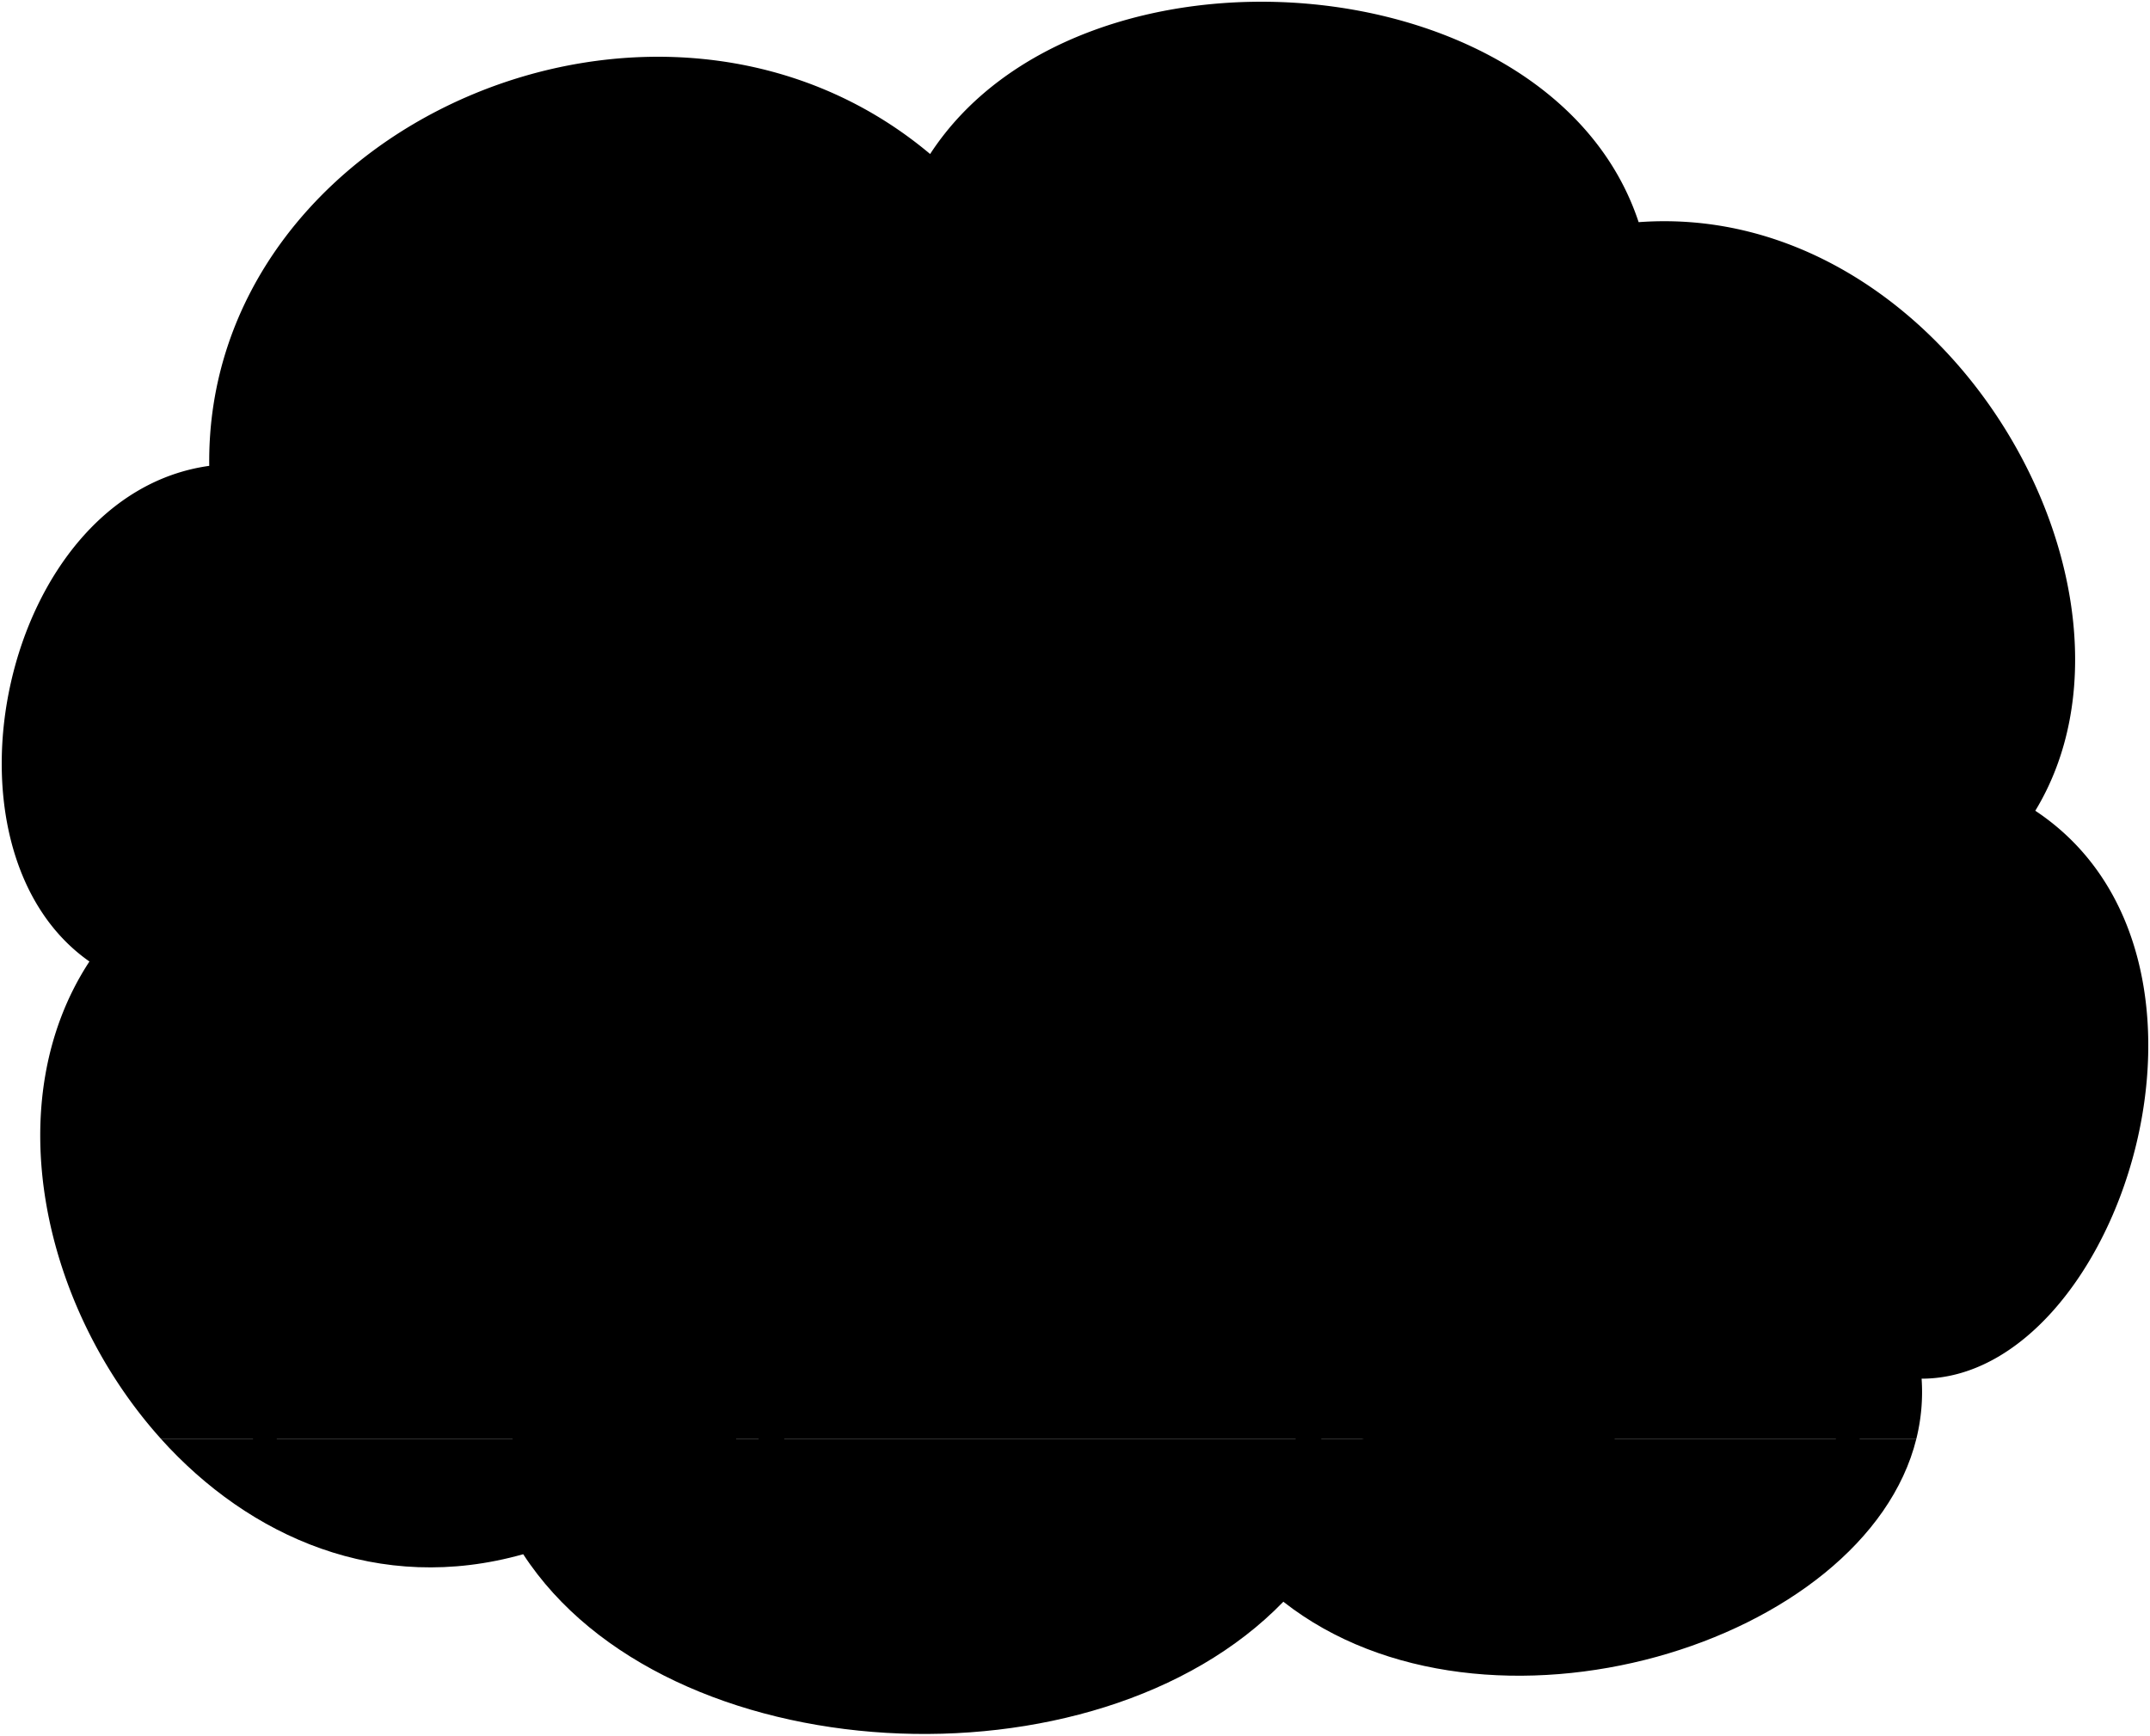 <svg viewBox="0 0 1239.11 1000.54">
    <path class="floor" d="M301.54,895.92c82.14,126.19,329.76,139.28,438.09,27.38,116.5,91.46,335.55,24.59,364.85-94H92.63C143.71,886.09,218.48,919.36,301.54,895.92Z"/>
    <path class="wall" d="M1173,467.35C1250.35,340,1121.78,115,944.4,128.06,894.4-23.13,622.09-43.37,536.06,88.78,380.11-42.18,118.2,72.11,120.59,268.54.82,285.2-41.32,489.2,51.54,554.25c-53.11,81-27.16,199,41.09,275H1104.48a111.6,111.6,0,0,0,3-34.52C1220.59,794.73,1300.35,551.87,1173,467.35Z"/>
    <g class="chairLeg">
        <path d="M1054.87,752.65l3.72,89.42c4.52,1.46,8.75,1.78,12.45,0l5.58-96.12Z"/>
        <path d="M162.66,752.65,159,842.07c-4.52,1.46-8.76,1.78-12.45,0L140.91,746Z"/>
    </g>
    <g class="chairSeat">
        <path d="M1118,469.78c-2.4,96-8.54,181.48-28.12,246.24-10.94,35.55-13.43,34.72-42.53,37.3-50.56,4.37-106,3.07-165.37-1.51V722c52.66,2.26,101.71,3.25,138.85-2.37,17-2.79,29-12.79,37.76-32.15,20.91-47.75,30.46-140.15,37.26-217.68C1099.46,464.63,1115.07,465.25,1118,469.78Z"/>
        <path d="M99.55,469.78c2.39,96,8.53,181.48,28.11,246.24,11,35.55,13.44,34.72,42.53,37.3,50.56,4.37,106,3.07,165.38-1.51V722c-52.67,2.26-101.71,3.25-138.85-2.37-17.05-2.79-29-12.79-37.76-32.15-20.91-47.75-30.47-140.15-37.26-217.68C118.07,464.63,102.47,465.25,99.55,469.78Z"/>
    </g>
    <path class="pen" d="M741.67,572.93c10.52-14.88,21.68-35.07,33.06-57.08,0-3.73-6.28-7.22-9.52-6-14.34,22.72-27.06,43.89-34.56,60.11Z"/>
    <path class="bookBottom" d="M683.88,576.63c6.06,6.39,6.79,33.09,0,39.81H527.67c-5.87-6.36-6.23-33.06,0-39.81Z"/>
    <path class="bookMiddle" d="M542.54,576.63c-4.5-6.24-4.87-29,0-35.38h153c3.82,6.41,3.82,29.14,0,35.38Z"/>
    <path class="bookTop" d="M683.88,499.8c5,5.28,6.79,35.95,0,41.45H531.39c-6-5.86-6.34-35.81,0-41.45Z"/>
    <path class="cover" d="M521.05,477.2c-23.17,48.28-42.44,89.29-61.74,139.24l-48.78-8.51c20.11-51.18,40.29-93.35,64.46-142.73Z"/>
    <path class="pageSide" d="M475,465.2l-12.5-6.32c-24,48.9-44,90.57-64,141.22l12,7.83C430.64,556.75,450.82,514.58,475,465.2Z"/>
    <path class="pageFront" d="M493.13,447.59c11.05,9.14,15.68,17.31,23.59,25.92l-32-8.31C488,458.15,489.72,454.63,493.13,447.59Z"/>
    <path class="pageTop" d="M493.13,447.59c8.64,8,6.34,14.73,23.59,25.92-18.72-9.72-35.88-8.88-54.23-14.63L475,465.2l46.06,12,1.43-1.75Q511.19,463.11,500,450.7Z"/>
    <path class="bennettShoe" d="M921.45,801.74c6.57,10.76,10.42,23.43,8.86,36.18-1.34,9.23-6.07,11.77-14.72,13-35.17,4.49-88.89,5.76-109.2-.08-7-2-9.5-10.35-7.92-19l-28.82-24c-4.17-30.89,14-44.23,39.59-51.8C833.74,719.23,877.61,760.55,921.45,801.74Z"/>
    <path class="bennettSoleBottom" d="M841.09,781.89c-31.45,2.94-58.86,8.89-71.44,25.91,2.06,16.38,12.5,23.45,28.82,24,2.81-22.61,21.66-31.26,44.93-37.34Z"/>
    <path class="bennettJeans" d="M1049.86,641c3.47,31.9-5,61.57-41.85,75.93-26.61,11-55.31,8.81-98.61,6,7.93,18.72,11.89,41.54,15.6,66.31,1.77,10.67-2.69,13.34-9.26,14.94-28.55,6.09-60.16,5-76.67-7.75-2.23-17.4-4.57-30.87-6.92-44.5a126.37,126.37,0,0,0-22.91,4c-3.35-23-5.44-50.32-.23-80.12,2-17.35,15.06-30.22,33.55-36.73,17.67-6,35.7-7.77,52.55-7.79Z"/>
    <path class="bennettShirt" d="M967.2,449.82c26.92,19.41,50.27,50.54,64.74,89.74,11.69,33.28,19.06,63.73,21.47,98.94-30.34,24.27-128.82,22.87-154.49,7-7.71-25.92-12.13-56-17.73-87.75-16.64-27.14-27.15-55.23-27.07-84.94Z"/>
    <path class="bennettSleeves" d="M911,423.78c19.28,6.41,39.35,13.72,56.19,26,16.2,25.1-2,58.82-25.13,66.43-17.77,27-35.53,53.29-59.32,74.23a95.23,95.23,0,0,1-32,17.44c-10.78-2.85-18.22-24.71-24-42.58a236.36,236.36,0,0,1-36.56,12.14,229.3,229.3,0,0,0,25.37-21.26c5.41-5.31,9.19-10.79,14.16-17.34a477.9,477.9,0,0,0,26.74-41.72,113.71,113.71,0,0,0,9.41,30.89c8.8-10.56,17-22.53,25.5-33.69a133.52,133.52,0,0,1-12.91-23.81c-9.68,4.26-17.65,7.14-24.18,7.65l.45-15.08"/>
    <path class="lizShoe" d="M362.47,796.88c29.73,4.13,53.92,11.9,61.15,30.82,5.28,13.19,2.57,21.37-8.71,24.76-22.18,6.55-61.19,8.08-97.2,3.66-11.8-.93-17.92-7-20.17-15.13-5.48-18-.6-32,10.64-43.69Z"/>
    <path class="lizPants" d="M294.81,629.39c24.43,7.44,50.24,15.26,71.08,27.92,13.66,9,19,21,19,35-1.76,32.76-11.61,69-22.41,104.54-11.82,5.91-42.47,8-54.29.42-5.06-29.54-5.74-55.09-5.84-75-31.67,3.51-74.07,5.35-104.62-3.71-37-11.61-44.18-46.27-40.12-79.16Z"/>
    <path class="lizShirt" d="M298.78,443c22.44,21.89,45.64,59.18,43.9,81.1,9,31-2.93,56.41-42.61,74.46,1.1,11.58,1,21.59-5.26,30.87-13.82,17-47.86,19.34-81.08,19.32-22.87,0-38.47-4-56.13-9.26-5.42-17.4,2.32-85.87,22.43-127.25,11-23.1,25.53-49.9,47.19-69.24C249,426.54,273.07,428.44,298.78,443Z"/>
    <g class="clothesOverlapLine">
        <line x1="891.31" y1="494.36" x2="896.99" y2="486.57"/>
        <path d="M865.81,528.05a109.19,109.19,0,0,1-36,29.4c-3.92,2.35-3.15,5.32-3.08,7.89"/>
        <path d="M909.4,723q-3.35-6.93-6.68-14.52"/>
        <path d="M898.92,645.51c-17.07,2.29-33.17,4.83-46.41,12.17-15.89,8.15-24.45,20-24.45,37.89A318.83,318.83,0,0,0,832.15,752"/>
        <path d="M296.35,499.8c11.55-6.12,4.31-16.22-3.15-26.35"/>
        <path d="M242.43,522.58c-12.26,4.13-16-5.55-19.11-16.25"/>
        <path d="M302.34,722.32c.25-6.72-.24-10.35,1.26-19.07"/>
    </g>
    <path class="hairBlackDark" d="M392.81,302.71c5.21,16.22,7.55,31.47,2.46,44.24-3.24,14.36-1.57,28.89,3.86,43.54,5.75,18.38.58,32.76-14.39,43.54l-39.68,16.15C330,453.59,313.43,451.5,295.9,446,288.67,352.88,316.85,300.4,392.81,302.71Z"/>
    <path class="skinIndian" d="M377.28,309.1c1.25,10.92,1.42,27.84,0,37.6-.79,6.75,6.51,9.13,13,13.34,17,10.74,6.91,33.17-11.67,33.13-.27,12.24-2.61,17.35-6.43,26.89,14.15,2.08,27.47,14.85,38.07,30.38,5.39,8.47,5.86,17.61,3.61,26.81C406.45,505.1,395,535.31,380.27,567q4.44,1.11,9.11,1.9c8.39-16.74,18.11-26.65,30-25.44.49,10.47,2.51,18.68,10.26,22.4,8.26,3.76,17.52,3.76,27.31,2.15,12.21-1.83,16.73,4.28,13.35,13-12.46,31-43,40.54-78.64,22.07-21.92,3.43-42.9,5-62.27,3.41-14.34-1.32-27.47-5-35.84-12.67-21.09-20.48-37.62-44-51.12-71.25,18.35-4.92,36.3-12.71,53.92-22.78q14,23.74,27,47.47a44,44,0,0,0,5.31,3.49c9.43-6.77,13.79-14.48,14.06-26.7a180,180,0,0,0,36.07-41.35c-14.59-1.57-28.58-3-36-11.44-6.43-8.42-6.07-20.77-3.48-31.33a112.21,112.21,0,0,1-31.14-7.73c-4,6.47-5.57,13.8-5.69,21.64-62.36-41.24-93.52-96.39-88.1-167.84C290.68,254.27,350.64,251.87,377.28,309.1Z"/>
    <g class="skinEastAsian">
        <path d="M896.1,390.17A86.19,86.19,0,0,0,911,423.78c-16,18.67-34.61,32.14-56.34,39.34-.64-1.9-3.5-5.26-5-5.91-3.06,3.24-17.69,16-28.78,20.84a29.27,29.27,0,0,1-23.83-.9c-13.94-7.54-25-17.88-32.29-32.38-16.48,8.71-32.66-5-24.88-24.88,2.35-5.76,1.75-11.76-2.18-18-7.41-8.74-14.6-23.17-21.77-38.25C807.6,257.05,868.42,265.52,896.1,390.17Z"/>
        <path d="M830.73,564c11.35,11,17.77,24.63,20,40.43-31.19,8.53-62.35,11.34-93.93,12.05H714.86c-8.32-7.33-12.67-16-9.1-26,5.69-16.64,10.81-23.79,27.42-25.18,12.52-.39,20.19.27,26.25,11,2.59,4.92,5.48,5.45,9.65,5.43C784.24,580.77,807.37,571.9,830.73,564Z"/>
    </g>
    <g class="eyeBlob">
        <ellipse cx="763.93" cy="394.21" rx="6.47" ry="12.94" transform="matrix(0.94, -0.33, 0.33, 0.94, -87.64, 276.62)"/>
        <ellipse cx="360.53" cy="345.45" rx="6.47" ry="12.94" transform="translate(-11.84 12.79) rotate(-2)"/>
    </g>
    <g class="skinDisplayLine">
        <path d="M790.7,400.26c-7.26,8.89-14.7,13.31-22.47,9.83"/>
        <path d="M370,408.1c-10-1.15-18.83-3.38-25.27-7.65"/>
        <path d="M367,328.92c-12.28,1.69-22.72,6.05-30.12,14.8"/>
    </g>
    <g class="skinOverlapLine">
        <path d="M878.83,380.42A23.71,23.71,0,0,1,872,391.08"/>
        <path d="M849.7,457.21c7.19-6.77,11.71-15.14,14.49-24.53"/>
        <path d="M260.78,379.09c4.84,5.53,9.89,9,16.85,9.54"/>
        <path d="M372.2,420.06c-7.63,15.36-19.11,21.31-32.94,19.88"/>
        <path d="M380.27,567c-18.42-4.1-36.46-9.14-51.65-16.25"/>
    </g>
    <g class="hairBlack">
        <path d="M353.38,288.61c8.65,13.33,19.11,22,36.37,22.66,10,.21,14.56-9.36,8.89-16.9-6.36-8.37-12.22-17-19.18-33-15.71-34.36-47.75-48.09-86-47.67-36,1-67.4,5-75.88,29.26-23.35,6.1-37.06,20.29-40.2,47.92-2.91,32.66-6.66,47.43-14.14,65.11-9.16,20.59-5,62.82,30.78,83.62,32.87,18.31,60.89,16,85.94,4.71,12.25-6,13.08-16.88,3.1-22-18.1-10.51-22-23.49-22.26-43.27-9.78-11.86-7.91-27.25-1.25-33.08,7.49-6.24,17.68-6.24,26,9.78-.21-9.36,13.52-17.89,13-29.59C319.63,320.38,339.2,308.78,353.38,288.61Z"/>
        <path d="M898.34,390.17c-7,.1-13.45-3.38-19.51-9.75,3-12,3.28-20-3.67-27.68-13.38-14.93-28.94-1.75-26.25,13.38l-10.29,5.14C835.53,362,825.84,358,812.18,356c-25.91,14-52.82,22.7-79.33,20.16-23.15-2.61-35.5-20.11-35.5-41.47.25-29.85,14.41-56.1,38.34-77.2,21.95-19.35,52.6-29.22,83.37-30.88,2.65-10.36-3-20.78-11.43-29.27,12.74,3.23,21.69,11.59,24.71,28,6.59-20.44,21.1-34.45,41.62-43.56-17.27,16.45-29.16,32-26.33,47.45C921.17,250.17,946.44,324.43,898.34,390.17Z"/>
    </g>
    <g class="hairOverlapLine">
        <path d="M812.18,356a53.75,53.75,0,0,0,17.49-11.61"/>
        <path d="M298.54,326.2c-15.55,3.56-21.78-10.73-8.22-18.42"/>
    </g>
    <g class="tableLeg">
        <path d="M772.79,648.71,760.9,839a16.21,16.21,0,0,1-13.59,0L735.42,648.71Z"/>
        <path d="M425.91,648.71,437.8,839a16.21,16.21,0,0,0,13.59,0l11.89-190.24Z"/>
    </g>
    <rect class="tableTop" x="321.81" y="616.44" width="543.55" height="32.27"/>
</svg>
